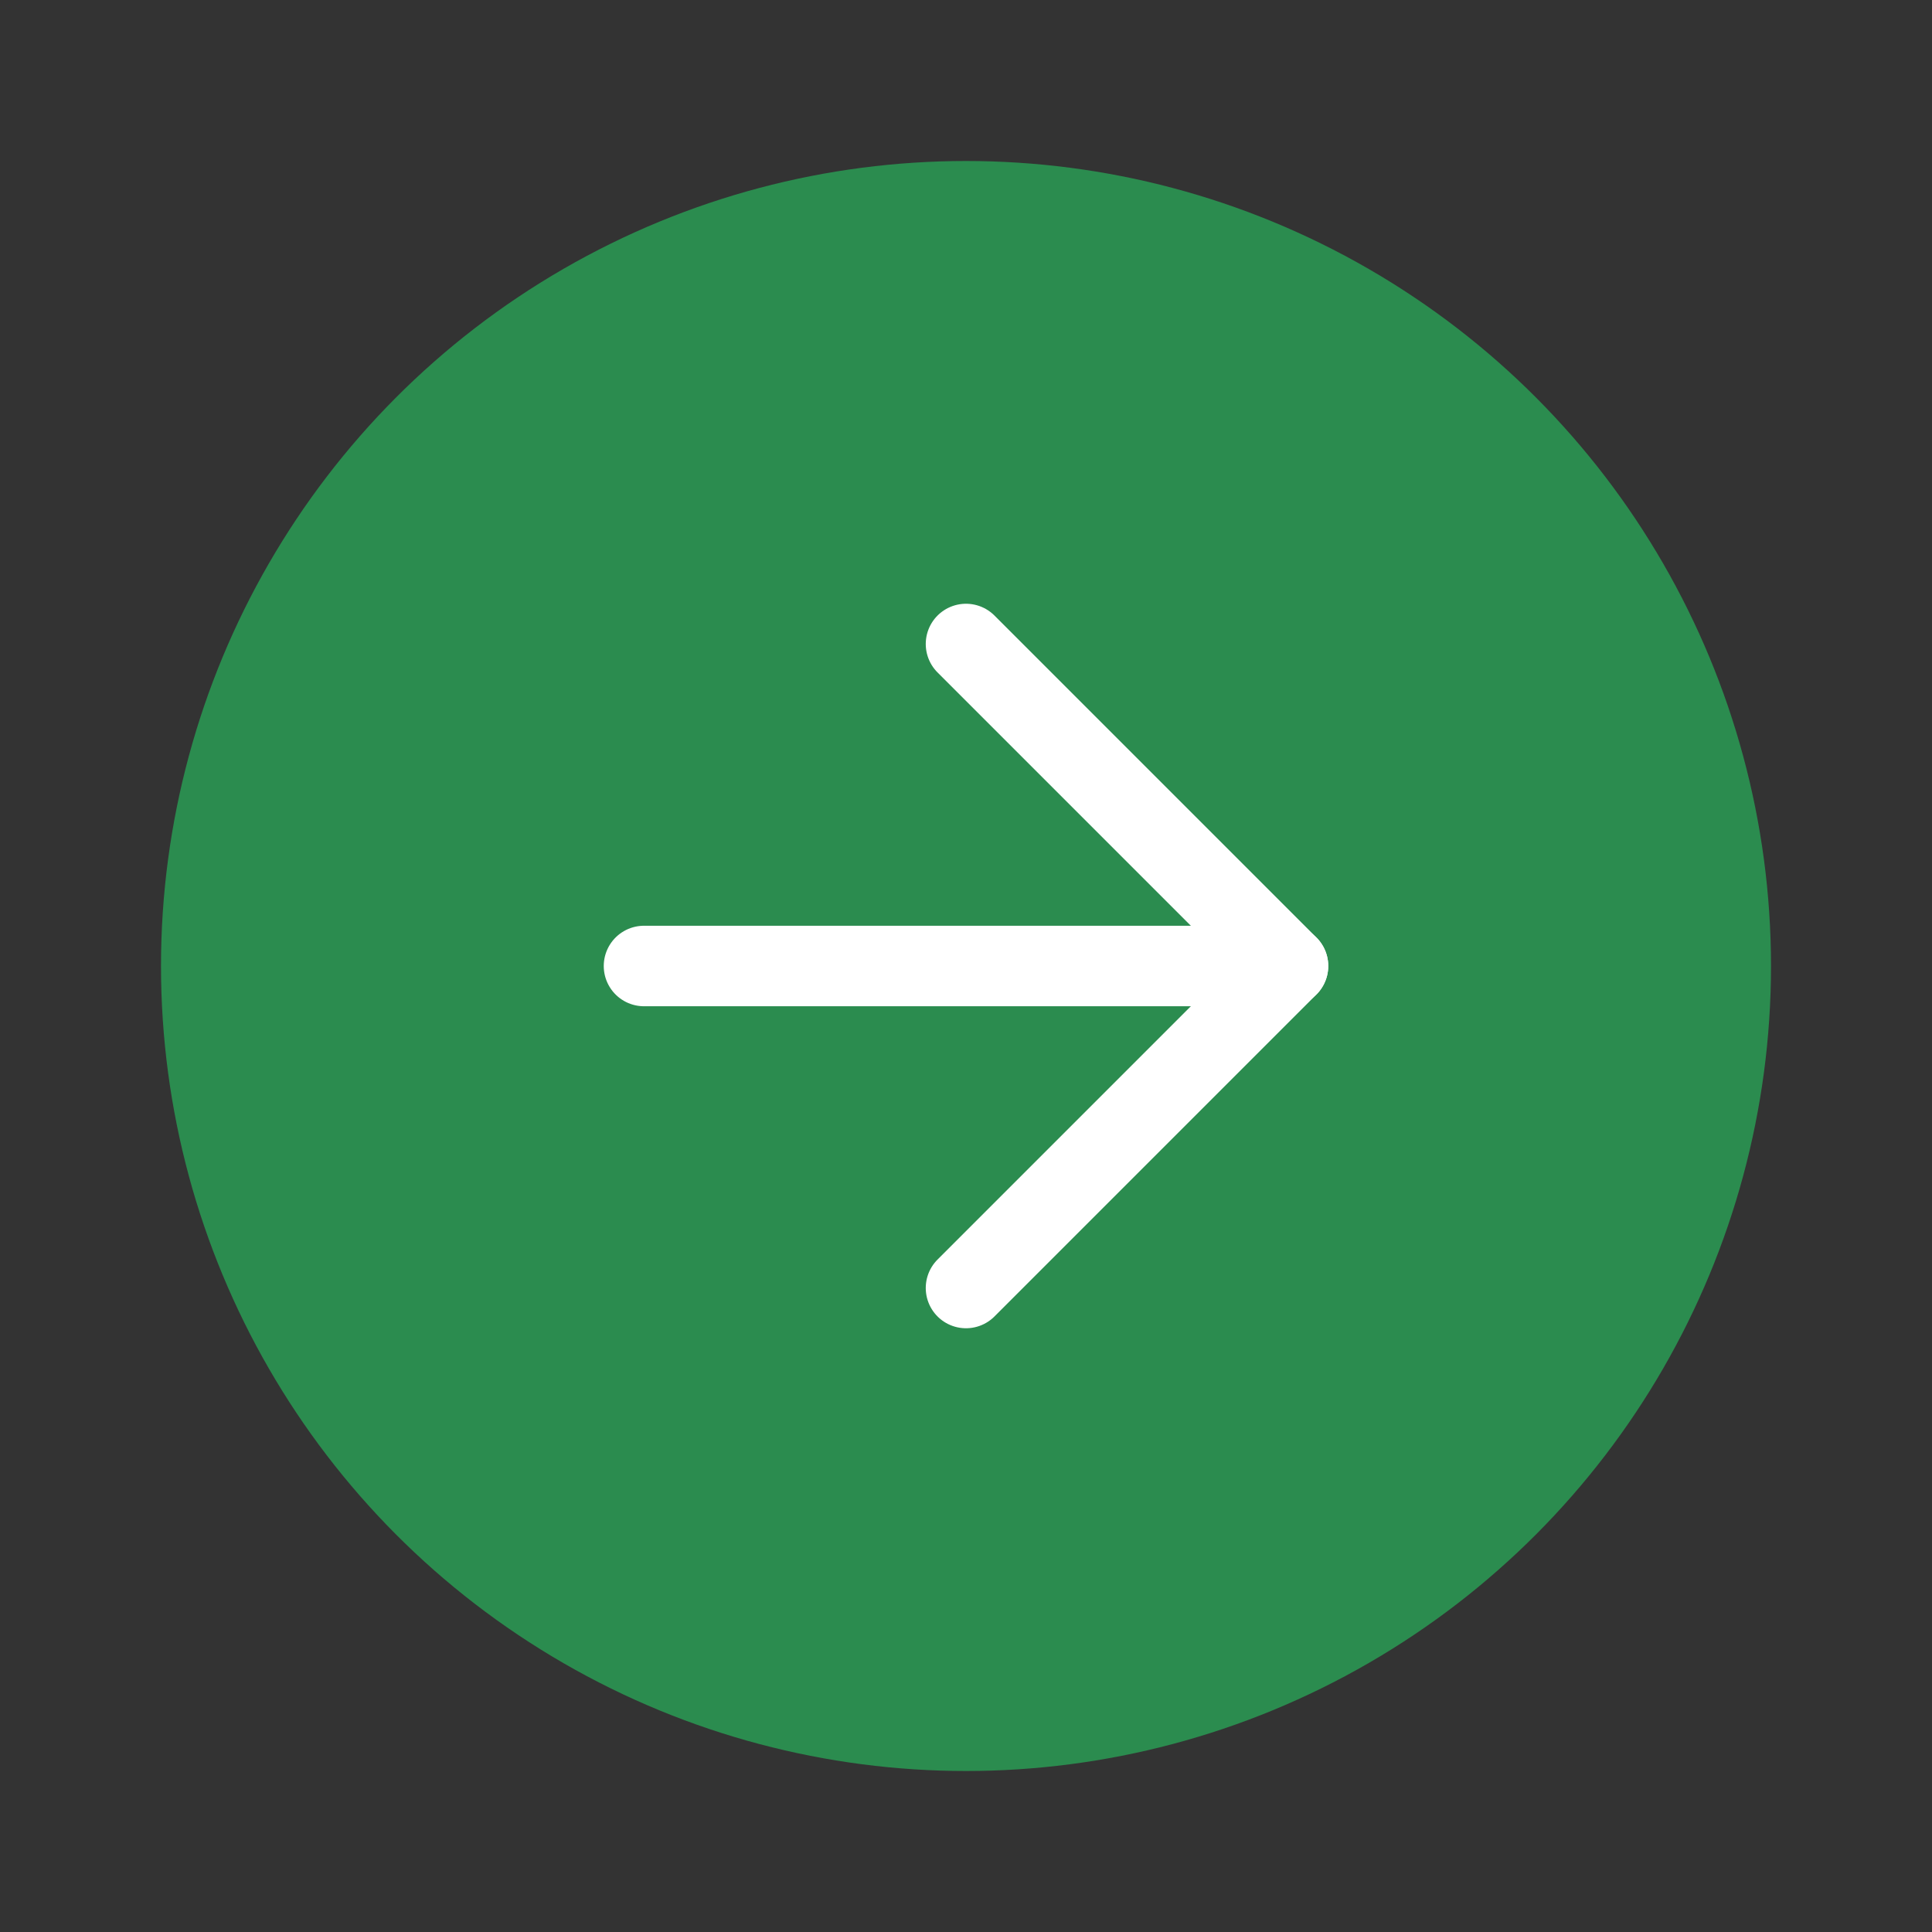 <svg width="24" height="24" viewBox="0 0 24 24" fill="none" xmlns="http://www.w3.org/2000/svg">
<rect x="0" y="0" width="24" height="24" fill="#333333" stroke="none"/>
<circle cx="12" cy="12" r="10" fill="#2B8C4F"/>
<path d="M12 16L16 12L12 8" stroke="white" stroke-linecap="round" stroke-linejoin="round"/>
<path d="M8 12H16" stroke="white" stroke-linecap="round" stroke-linejoin="round"/>
</svg>
